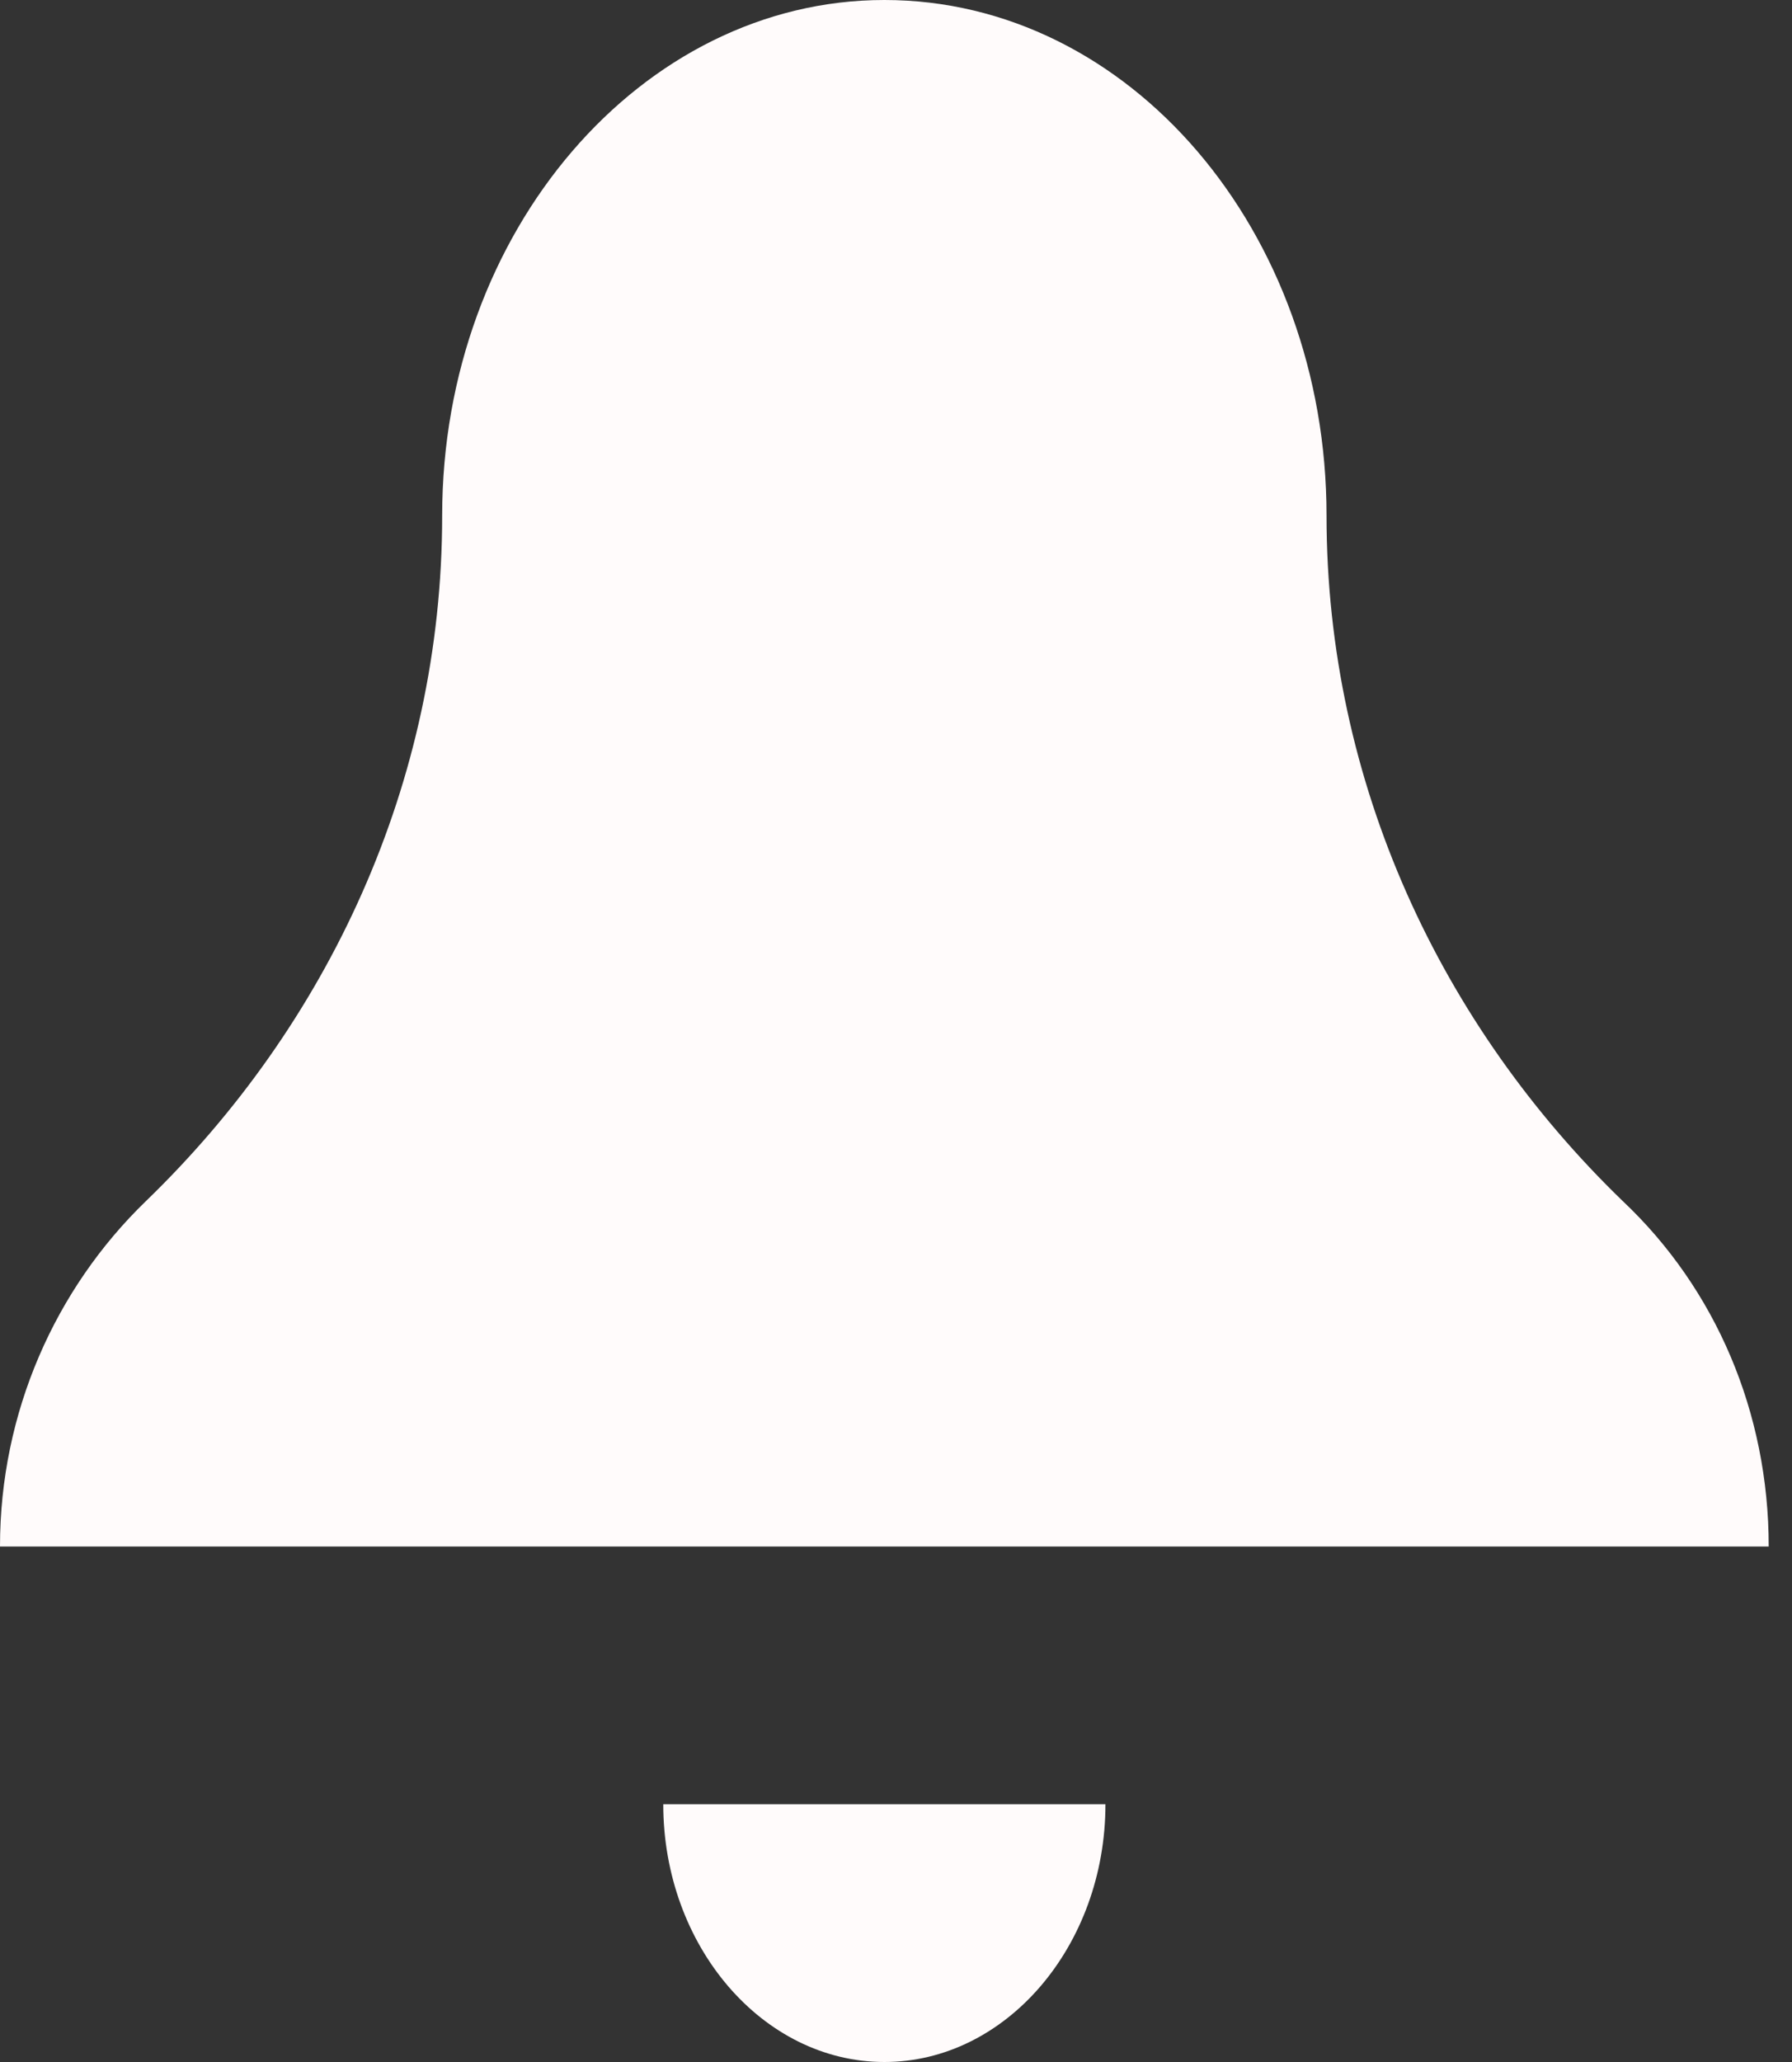<svg width="40" height="46" viewBox="0 0 40 46" fill="none" xmlns="http://www.w3.org/2000/svg">
<rect x="0" y="0" width="40" height="46" fill="#333333" stroke="none"/>
<path d="M19.74 0C14.312 0 9.87 5.175 9.87 11.5C9.87 17.48 7.304 22.885 3.257 26.795C1.234 28.75 0 31.51 0 34.5H39.48C39.48 31.51 38.296 28.75 36.223 26.795C32.176 22.885 29.61 17.48 29.61 11.5C29.61 5.175 25.218 0 19.74 0ZM14.805 40.25C14.805 43.413 17.026 46 19.74 46C22.454 46 24.675 43.413 24.675 40.25H14.805Z" fill="#FFFBFB"/>
</svg>
